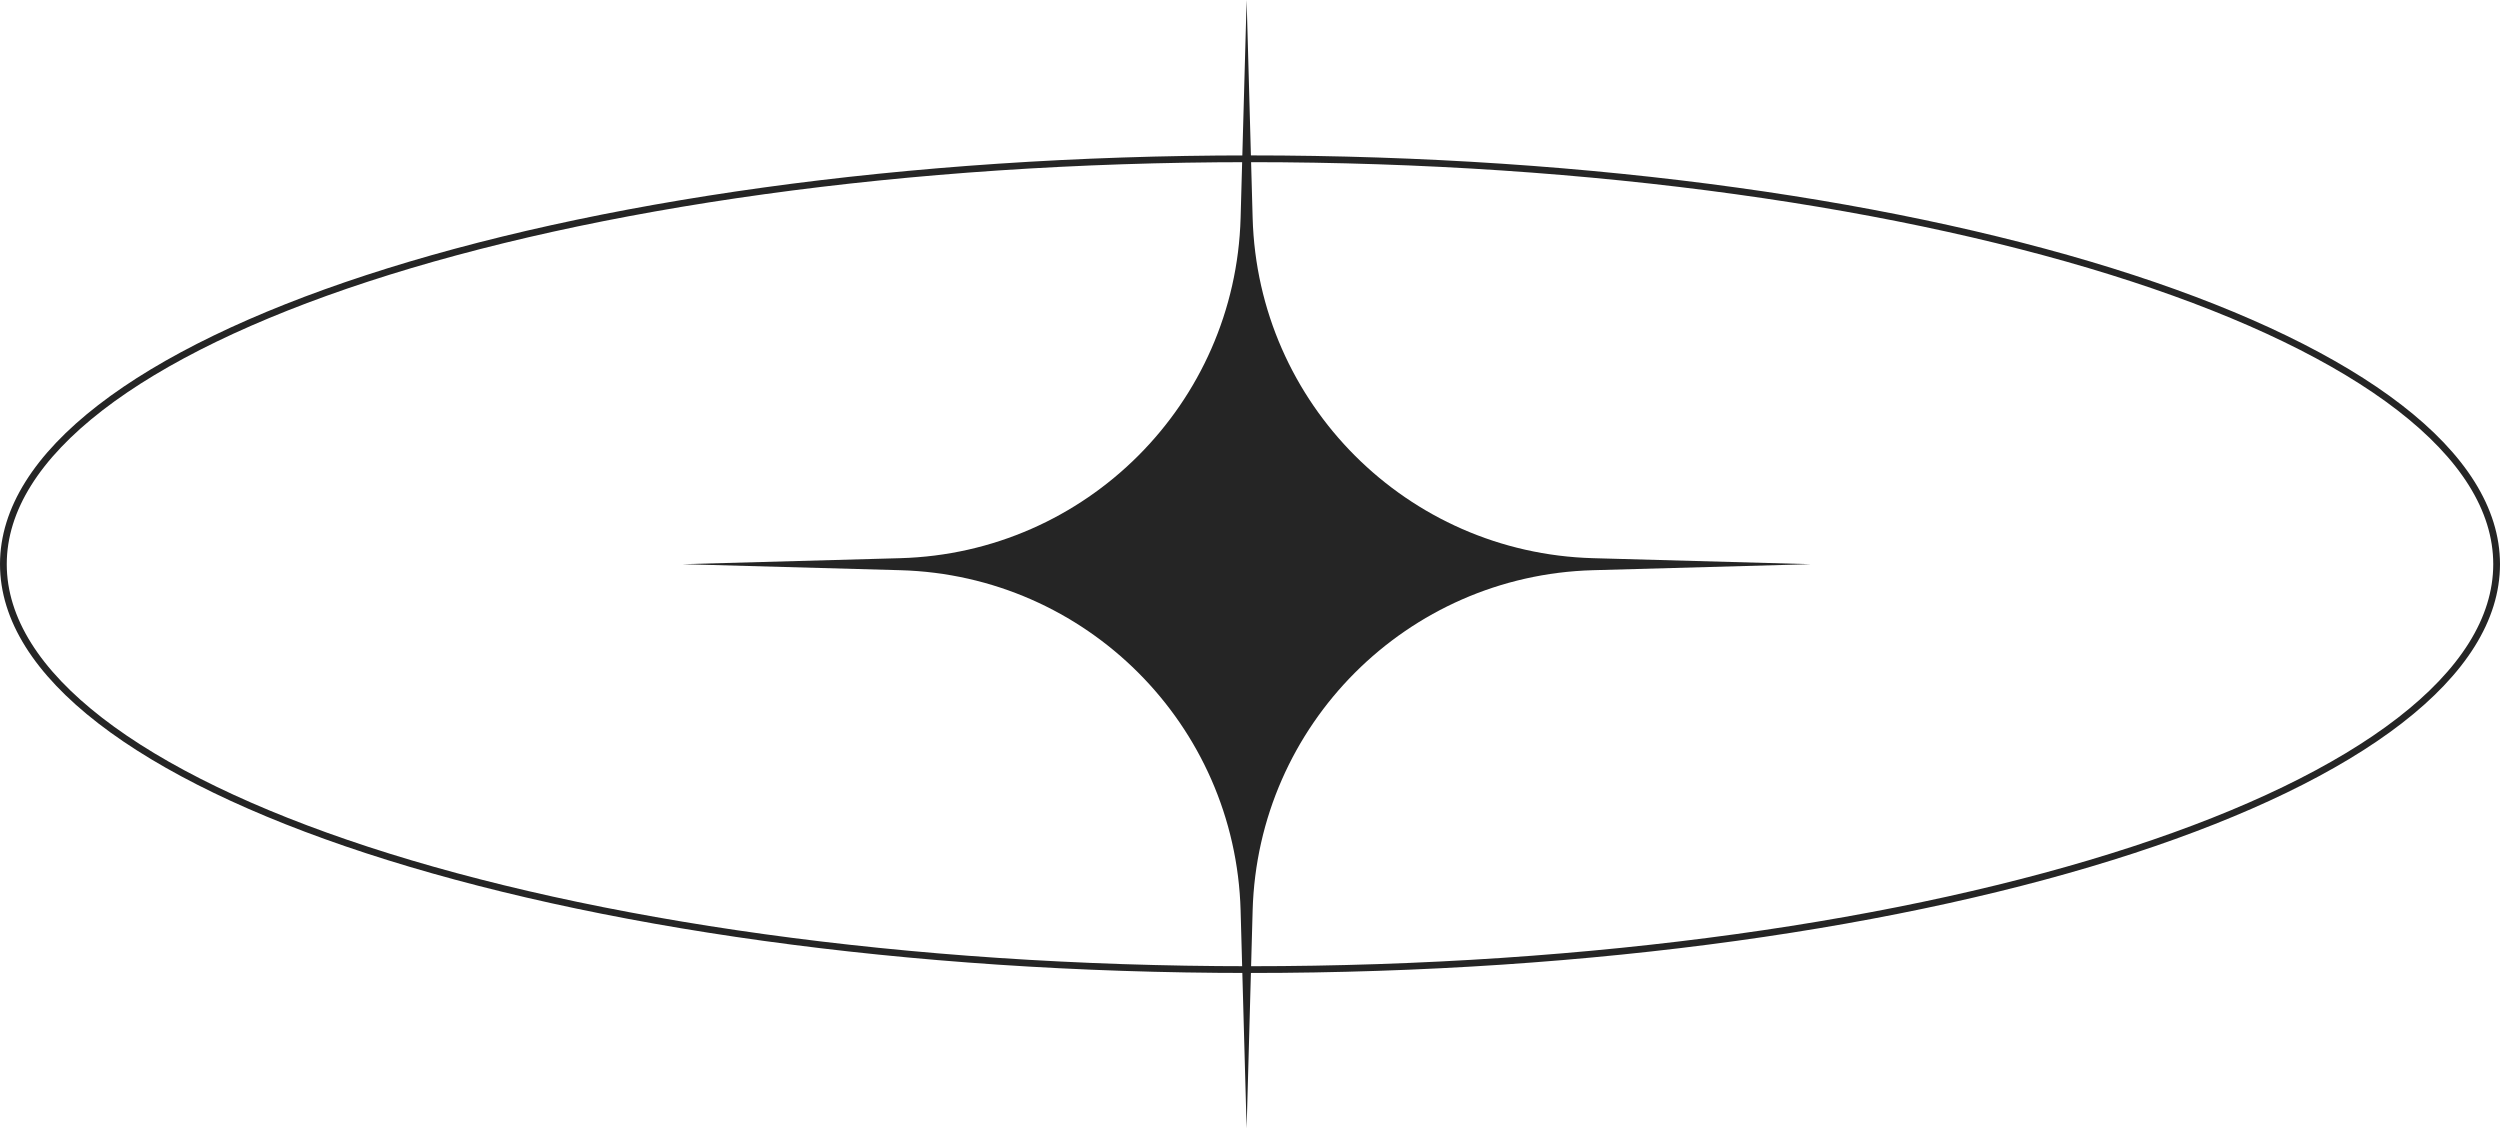 <svg width="370" height="167" viewBox="0 0 370 167" fill="none" xmlns="http://www.w3.org/2000/svg">
<path d="M184.5 0L185.39 32.248C186.15 59.741 208.259 81.85 235.752 82.61L268 83.5L235.752 84.39C208.259 85.15 186.15 107.259 185.39 134.752L184.5 167L183.61 134.752C182.85 107.259 160.741 85.15 133.248 84.39L101 83.5L133.248 82.61C160.741 81.85 182.85 59.741 183.61 32.248L184.5 0Z" fill="#252525"/>
<path d="M369.5 83.5C369.5 91.63 364.462 99.459 355.156 106.654C345.857 113.843 332.37 120.34 315.659 125.805C282.243 136.733 236.048 143.5 185 143.5C133.952 143.5 87.757 136.733 54.341 125.805C37.63 120.34 24.143 113.843 14.844 106.654C5.538 99.459 0.5 91.63 0.5 83.5C0.5 75.37 5.538 67.541 14.844 60.346C24.143 53.157 37.63 46.66 54.341 41.195C87.757 30.267 133.952 23.5 185 23.5C236.048 23.5 282.243 30.267 315.659 41.195C332.37 46.66 345.857 53.157 355.156 60.346C364.462 67.541 369.5 75.37 369.5 83.5Z" stroke="#252525"/>
</svg>

